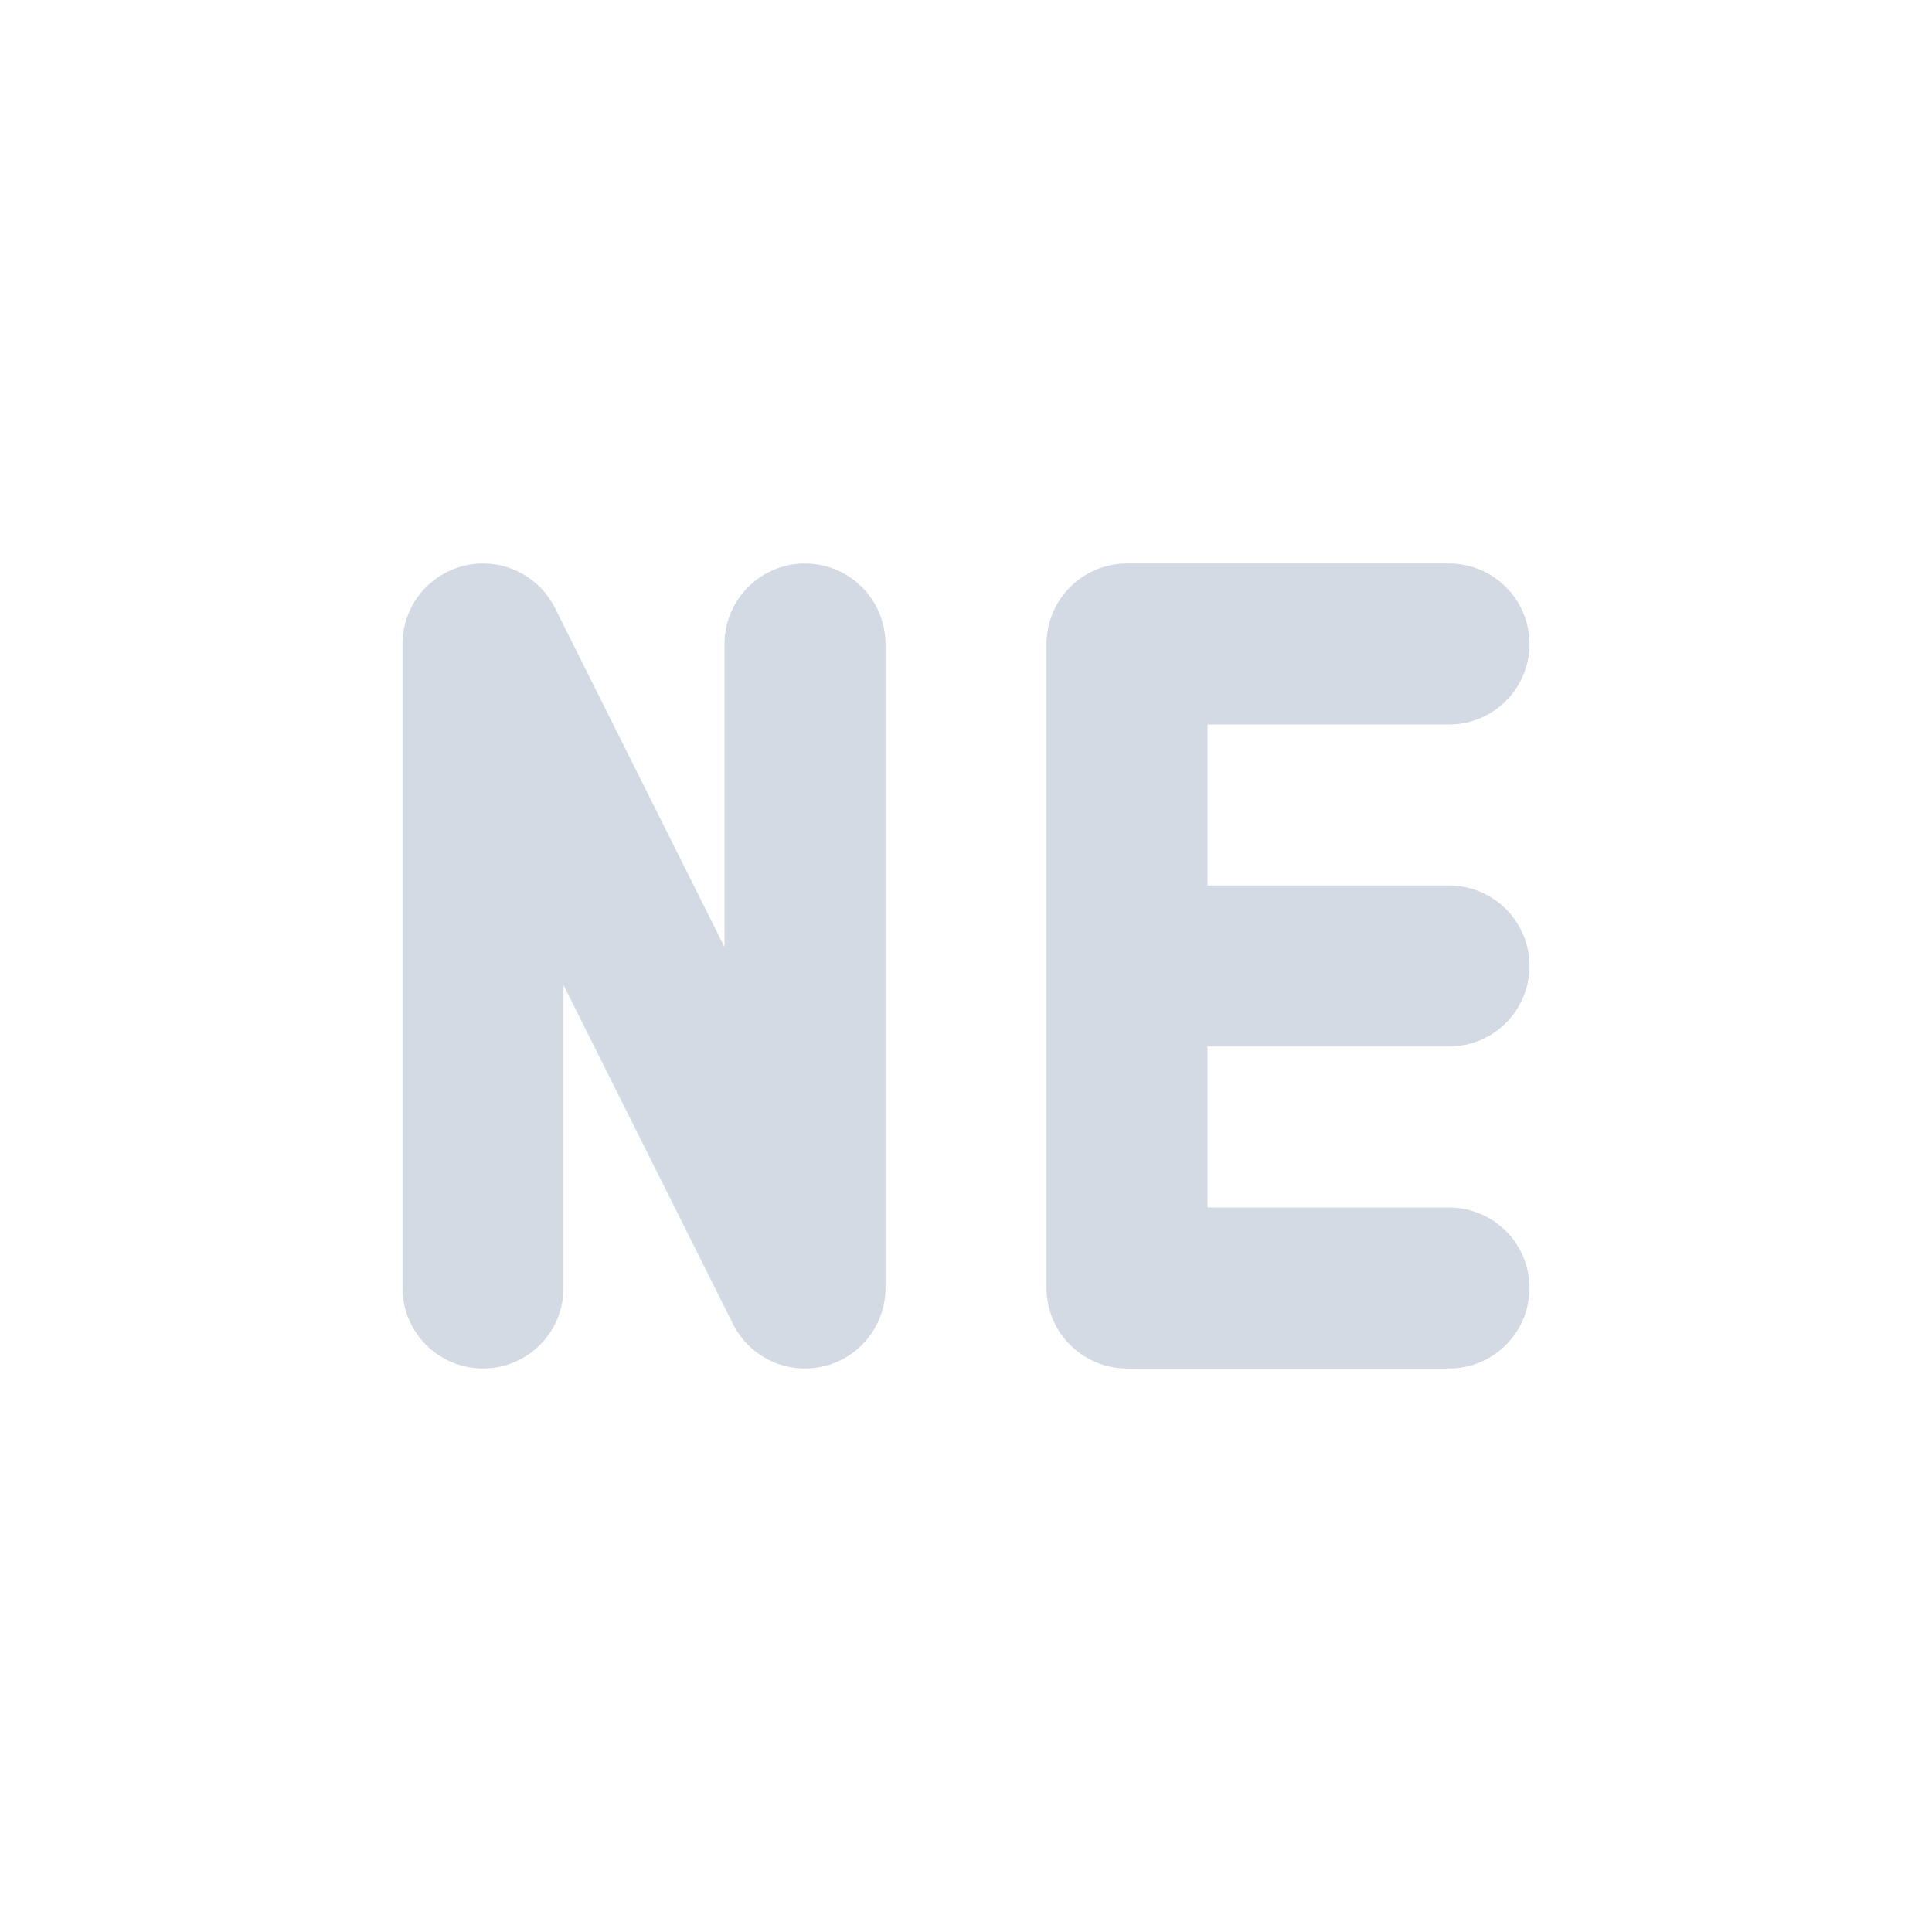 <svg xmlns="http://www.w3.org/2000/svg" width="24" height="24" version="1.1"><defs><style id="current-color-scheme" type="text/css">.ColorScheme-Text{color:#d3dae3}</style></defs><g transform="translate(1,1)"><rect width="22" height="22" x="0" y="0" opacity="0"/><path fill="none" stroke="currentColor" stroke-linecap="round" stroke-linejoin="round" stroke-width="2" d="m 5,15 0,-8 L 9,15 l 0,-8" class="ColorScheme-Text"/><path fill="none" stroke="currentColor" stroke-linecap="round" stroke-linejoin="bevel" stroke-width="2" d="m 13,15 4,0 m -4,-4 4,0 m -4,-4 4,0 M 13,15 l 0,-8" class="ColorScheme-Text"/></g></svg>